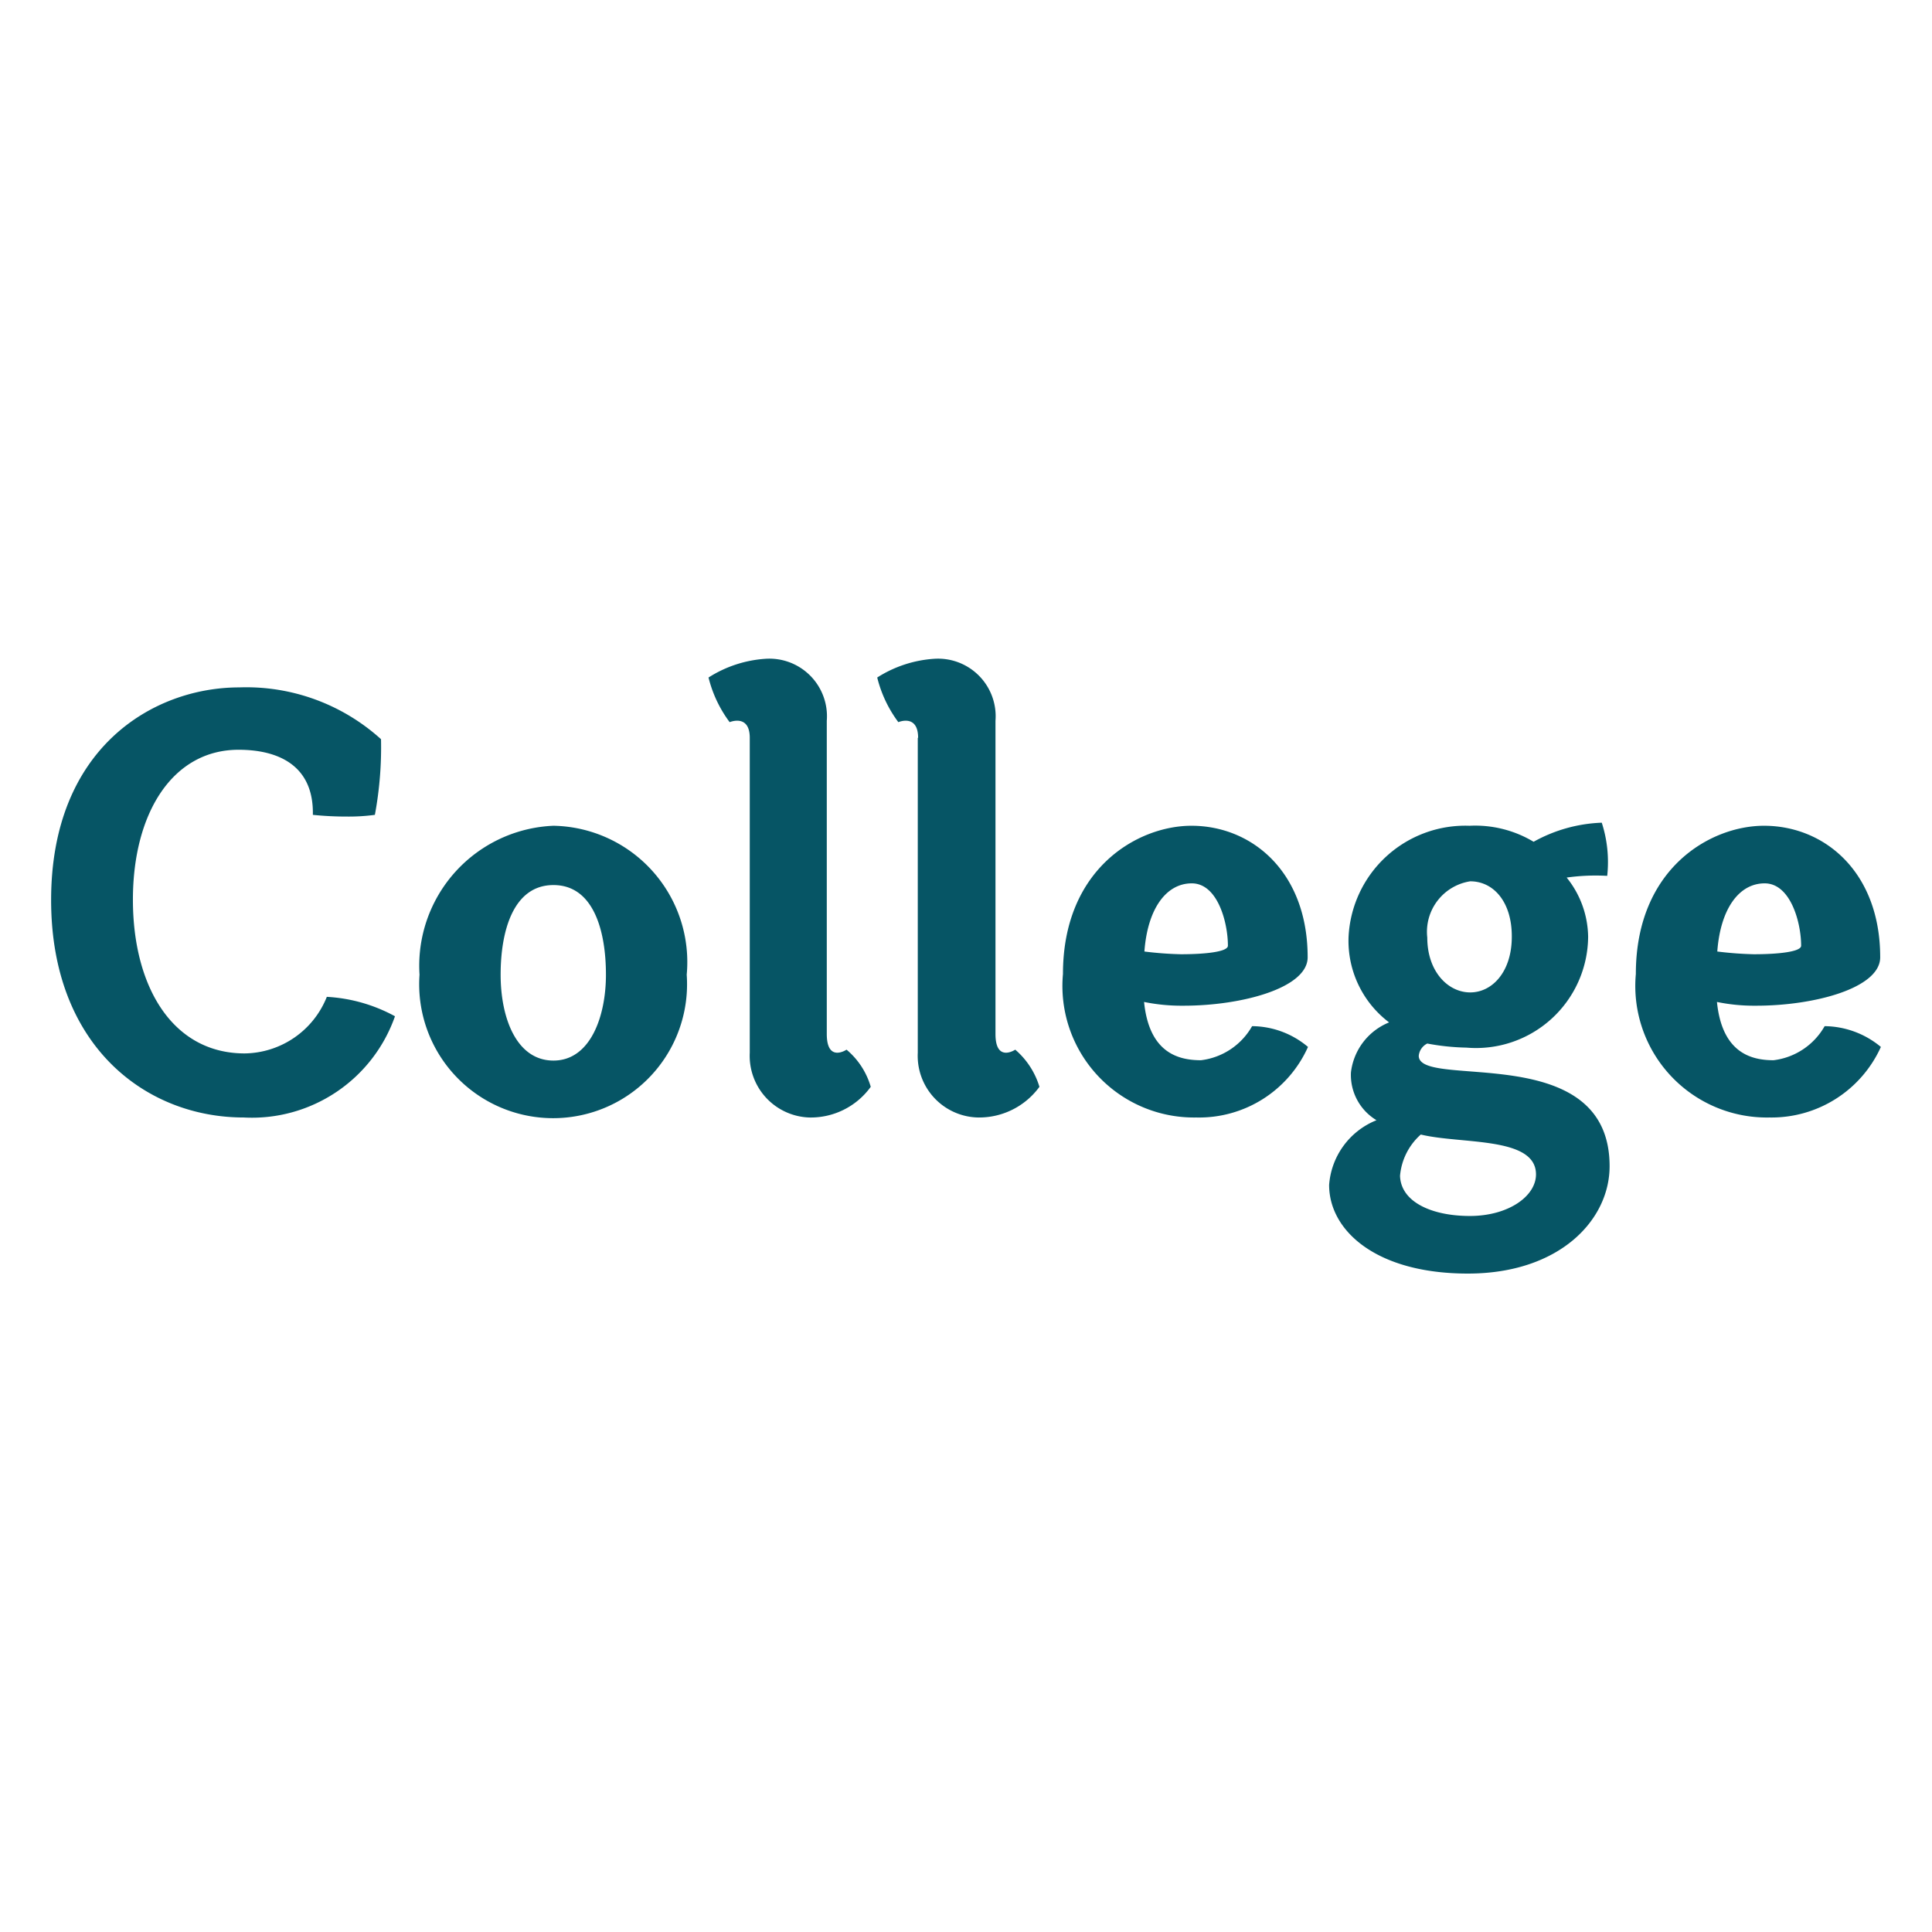 <svg id="Слой_1" data-name="Слой 1" xmlns="http://www.w3.org/2000/svg" viewBox="0 0 56.69 56.69"><defs><style>.cls-1{fill:#065565;}</style></defs><path class="cls-1" d="M7.15,32.79c-2.87,0-5.65-2.1-5.65-6.38,0-4.47,3-6.24,5.52-6.24a5.89,5.89,0,0,1,4.16,1.52A10.83,10.83,0,0,1,11,23.91a5.73,5.73,0,0,1-.82.05,9.61,9.61,0,0,1-1-.05C9.21,22.44,8.14,22,7,22c-1.93,0-3.1,1.85-3.1,4.4s1.16,4.51,3.28,4.51a2.63,2.63,0,0,0,2.41-1.66,4.7,4.7,0,0,1,2,.57A4.45,4.45,0,0,1,7.15,32.79Z"/><path class="cls-1" d="M12.31,28.6a4.11,4.11,0,0,1,3.93-4.37,4,4,0,0,1,3.91,4.37,3.93,3.93,0,1,1-7.84,0Zm5.47,0c0-1.28-.36-2.63-1.54-2.63s-1.55,1.35-1.55,2.63.47,2.52,1.55,2.52S17.78,29.83,17.78,28.6Z"/><path class="cls-1" d="M22,21.65c0-.71-.59-.46-.59-.46a3.65,3.65,0,0,1-.62-1.31,3.54,3.54,0,0,1,1.68-.55,1.69,1.69,0,0,1,1.79,1.82v9.19c0,.85.58.46.58.46a2.23,2.23,0,0,1,.71,1.09,2.17,2.17,0,0,1-1.81.9A1.81,1.81,0,0,1,22,30.89V21.65Z"/><path class="cls-1" d="M26.94,21.65c0-.71-.58-.46-.58-.46a3.65,3.65,0,0,1-.62-1.31,3.54,3.54,0,0,1,1.68-.55,1.69,1.69,0,0,1,1.79,1.82v9.19c0,.85.58.46.58.46a2.32,2.32,0,0,1,.71,1.09,2.19,2.19,0,0,1-1.81.9,1.81,1.81,0,0,1-1.76-1.9V21.65Z"/><path class="cls-1" d="M35.1,32.79a3.86,3.86,0,0,1-3.91-4.21c0-3.1,2.2-4.35,3.77-4.35,1.78,0,3.41,1.36,3.41,3.86,0,.9-1.93,1.42-3.64,1.42a5.51,5.51,0,0,1-1.16-.11c.15,1.49,1,1.71,1.67,1.71a2,2,0,0,0,1.5-1,2.57,2.57,0,0,1,1.64.61A3.5,3.5,0,0,1,35.1,32.79ZM34.65,28c.71,0,1.38-.07,1.38-.25,0-.68-.3-1.83-1.06-1.83s-1.3.76-1.39,2A10.47,10.47,0,0,0,34.65,28Z"/><path class="cls-1" d="M39.64,31.47A1.81,1.81,0,0,1,40.76,30a3,3,0,0,1-1.19-2.5,3.43,3.43,0,0,1,3.55-3.27A3.33,3.33,0,0,1,45,24.7,4.43,4.43,0,0,1,47,24.14a3.75,3.75,0,0,1,.16,1.56,6.1,6.1,0,0,0-1.19.05,2.82,2.82,0,0,1,.63,1.74,3.29,3.29,0,0,1-3.57,3.25,6.84,6.84,0,0,1-1.15-.12.45.45,0,0,0-.25.36c0,1,5.6-.5,5.6,3.24,0,1.58-1.47,3.15-4.16,3.15S39,36.11,39,34.77a2.22,2.22,0,0,1,1.39-1.9A1.55,1.55,0,0,1,39.64,31.47Zm1.44,3c0,.79.92,1.21,2.05,1.21s1.94-.58,1.94-1.22c0-1.12-2.19-.88-3.38-1.17A1.83,1.83,0,0,0,41.08,34.51Zm3.28-7c0-1-.53-1.61-1.22-1.61a1.5,1.5,0,0,0-1.26,1.65c0,1,.61,1.61,1.26,1.61S44.36,28.51,44.36,27.49Z"/><path class="cls-1" d="M51.92,32.79A3.86,3.86,0,0,1,48,28.58c0-3.1,2.19-4.35,3.76-4.35,1.78,0,3.41,1.36,3.41,3.86,0,.9-1.92,1.42-3.64,1.42a5.42,5.42,0,0,1-1.15-.11c.15,1.49,1,1.71,1.66,1.71a2,2,0,0,0,1.5-1,2.62,2.62,0,0,1,1.65.61A3.52,3.52,0,0,1,51.92,32.79ZM51.46,28c.71,0,1.39-.07,1.39-.25,0-.68-.31-1.83-1.07-1.83s-1.3.76-1.39,2A10.67,10.67,0,0,0,51.46,28Z"/></svg>